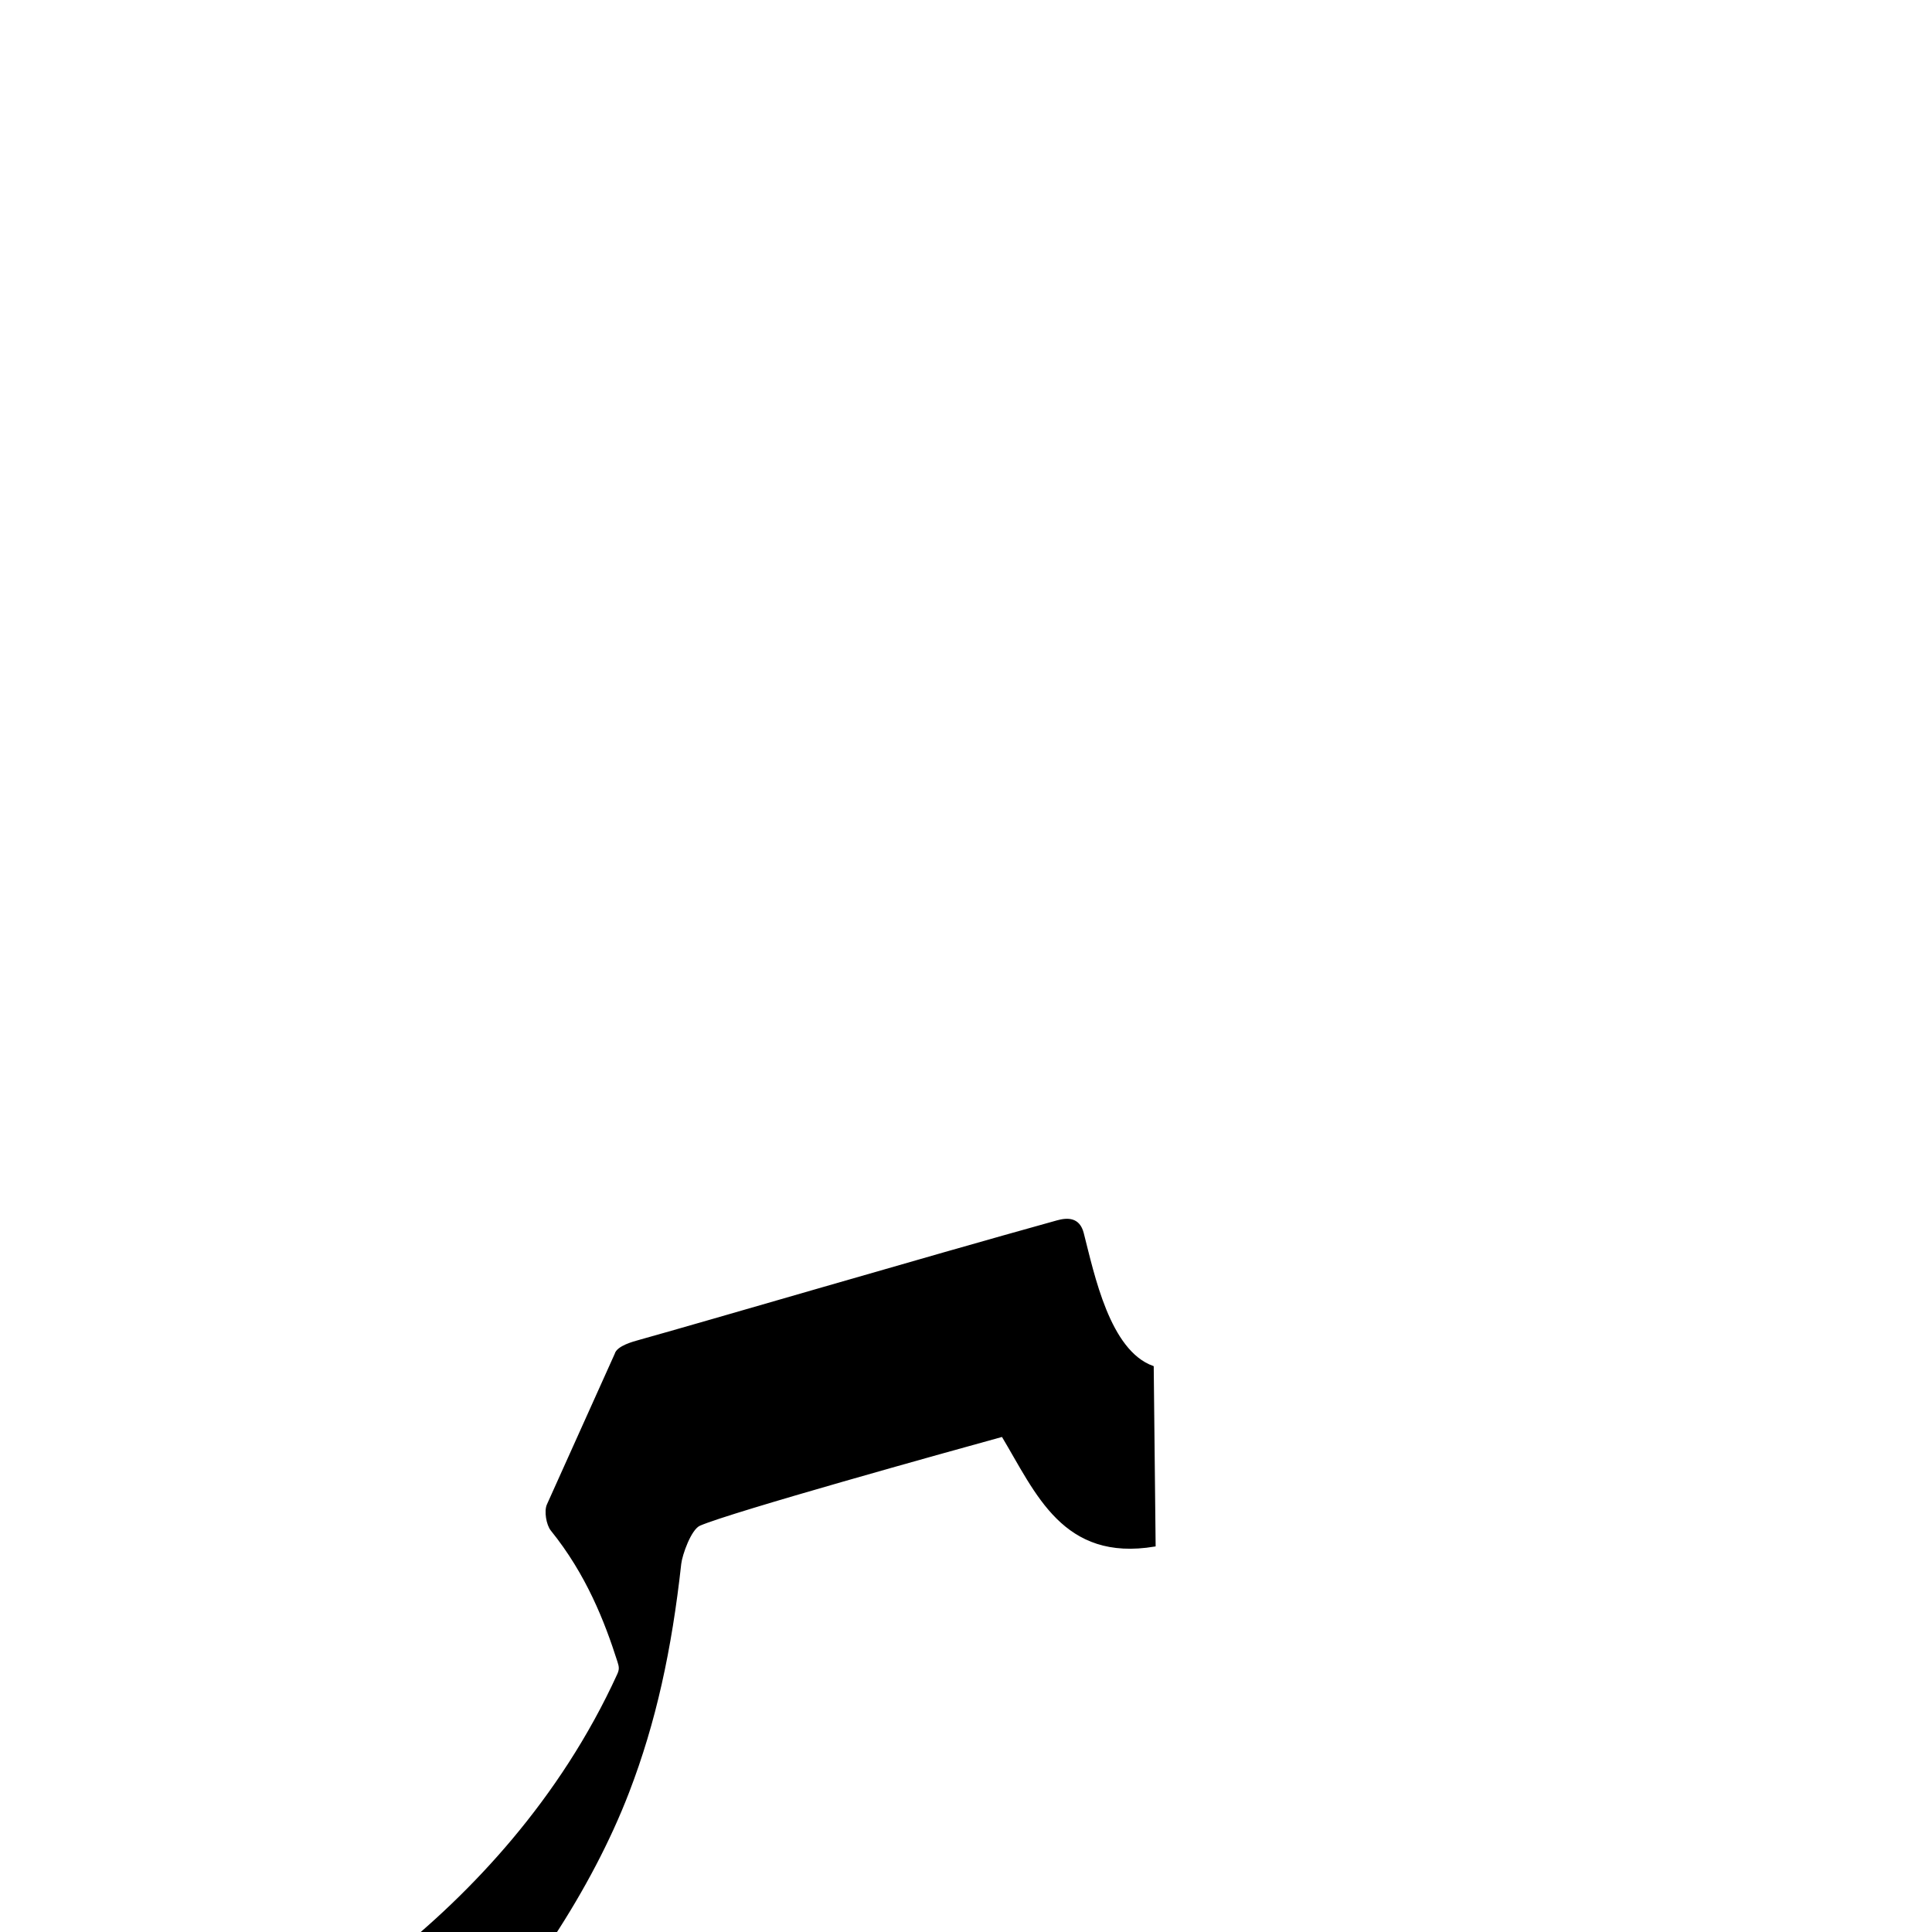 <?xml version="1.0" encoding="UTF-8" standalone="no"?>
<!-- Created with Inkscape (http://www.inkscape.org/) -->
<svg
   xmlns:dc="http://purl.org/dc/elements/1.1/"
   xmlns:cc="http://creativecommons.org/ns#"
   xmlns:rdf="http://www.w3.org/1999/02/22-rdf-syntax-ns#"
   xmlns:svg="http://www.w3.org/2000/svg"
   xmlns="http://www.w3.org/2000/svg"
   xmlns:sodipodi="http://sodipodi.sourceforge.net/DTD/sodipodi-0.dtd"
   xmlns:inkscape="http://www.inkscape.org/namespaces/inkscape"
   version="1.0"
   width="1000"
   height="1000"
   id="svg5496"
   sodipodi:version="0.32"
   inkscape:version="0.46"
   sodipodi:docname="raa.alt.fina.svg"
   inkscape:output_extension="org.inkscape.output.svg.inkscape">
  <sodipodi:namedview
     inkscape:pageshadow="2"
     inkscape:pageopacity="0.0"
     guidetolerance="10.0"
     gridtolerance="10.0"
     objecttolerance="10.0"
     borderopacity="1.0"
     bordercolor="#666666"
     pagecolor="#ffffff"
     id="base"
     showgrid="false"
     showguides="true"
     inkscape:guide-bbox="true"
     inkscape:zoom="0.51"
     inkscape:cx="500"
     inkscape:cy="264.70588"
     inkscape:window-x="0"
     inkscape:window-y="25"
     inkscape:current-layer="svg5496">
    <sodipodi:guide
       orientation="horizontal"
       position="200"
       id="guide5596" />
  </sodipodi:namedview>
  <defs
     id="defs5498">
    <inkscape:perspective
       sodipodi:type="inkscape:persp3d"
       inkscape:vp_x="0 : 500 : 1"
       inkscape:vp_y="0 : 1000 : 0"
       inkscape:vp_z="1000 : 500 : 1"
       inkscape:persp3d-origin="500 : 333.33333 : 1"
       id="perspective8" />
    <inkscape:perspective
       id="perspective2388"
       inkscape:persp3d-origin="372.04724 : 350.78739 : 1"
       inkscape:vp_z="744.09448 : 526.18109 : 1"
       inkscape:vp_y="0 : 1000 : 0"
       inkscape:vp_x="0 : 526.18109 : 1"
       sodipodi:type="inkscape:persp3d" />
    <inkscape:perspective
       id="perspective2418"
       inkscape:persp3d-origin="372.04724 : 350.78739 : 1"
       inkscape:vp_z="744.09448 : 526.18109 : 1"
       inkscape:vp_y="0 : 1000 : 0"
       inkscape:vp_x="0 : 526.18109 : 1"
       sodipodi:type="inkscape:persp3d" />
  </defs>
  <g
     id="layer1"
     transform="matrix(1.3,0,0,1.3,-117.085,373.682)" />
  <path
     style="fill:#000000;fill-rule:evenodd;stroke:#000000;stroke-width:1px;stroke-linecap:butt;stroke-linejoin:miter;stroke-opacity:1"
     d="M 597.653,800 C 550.464,807.872 536.686,772.935 518.861,743.184 C 490.005,751.129 378.808,782.041 362.12,789.229 C 357.295,791.307 352.64,804.677 352.115,809.391 C 347.204,853.799 339.117,891.289 325.169,927.55 C 286.301,1028.597 187.103,1131.585 129.689,1140.036 C 83.144,1146.887 -20.326,1106.674 -52.04,1090.299 C -58.459,1086.985 -57.173,1074.889 -49.509,1075.367 C 3.457,1078.667 48.353,1088.378 106.65,1070.305 C 135.048,1061.501 260.445,996.939 319.93,866.782 C 321.161,864.088 320.938,862.674 320.098,860.037 C 313.379,838.955 303.841,814.639 285.501,791.912 C 283.227,789.095 282.086,782.13 283.526,778.931 L 318.621,700.959 C 319.61,697.009 328.062,694.81 331.007,693.99 C 366.44,684.124 477.355,651.533 547.215,632.143 C 552.604,630.647 558.448,630.548 560.447,638.308 C 566.005,659.889 573.94,699.319 596.666,707.48 L 597.653,800 z"
     id="path2394"
     sodipodi:nodetypes="ccssssssssssssssscc" />
</svg>
